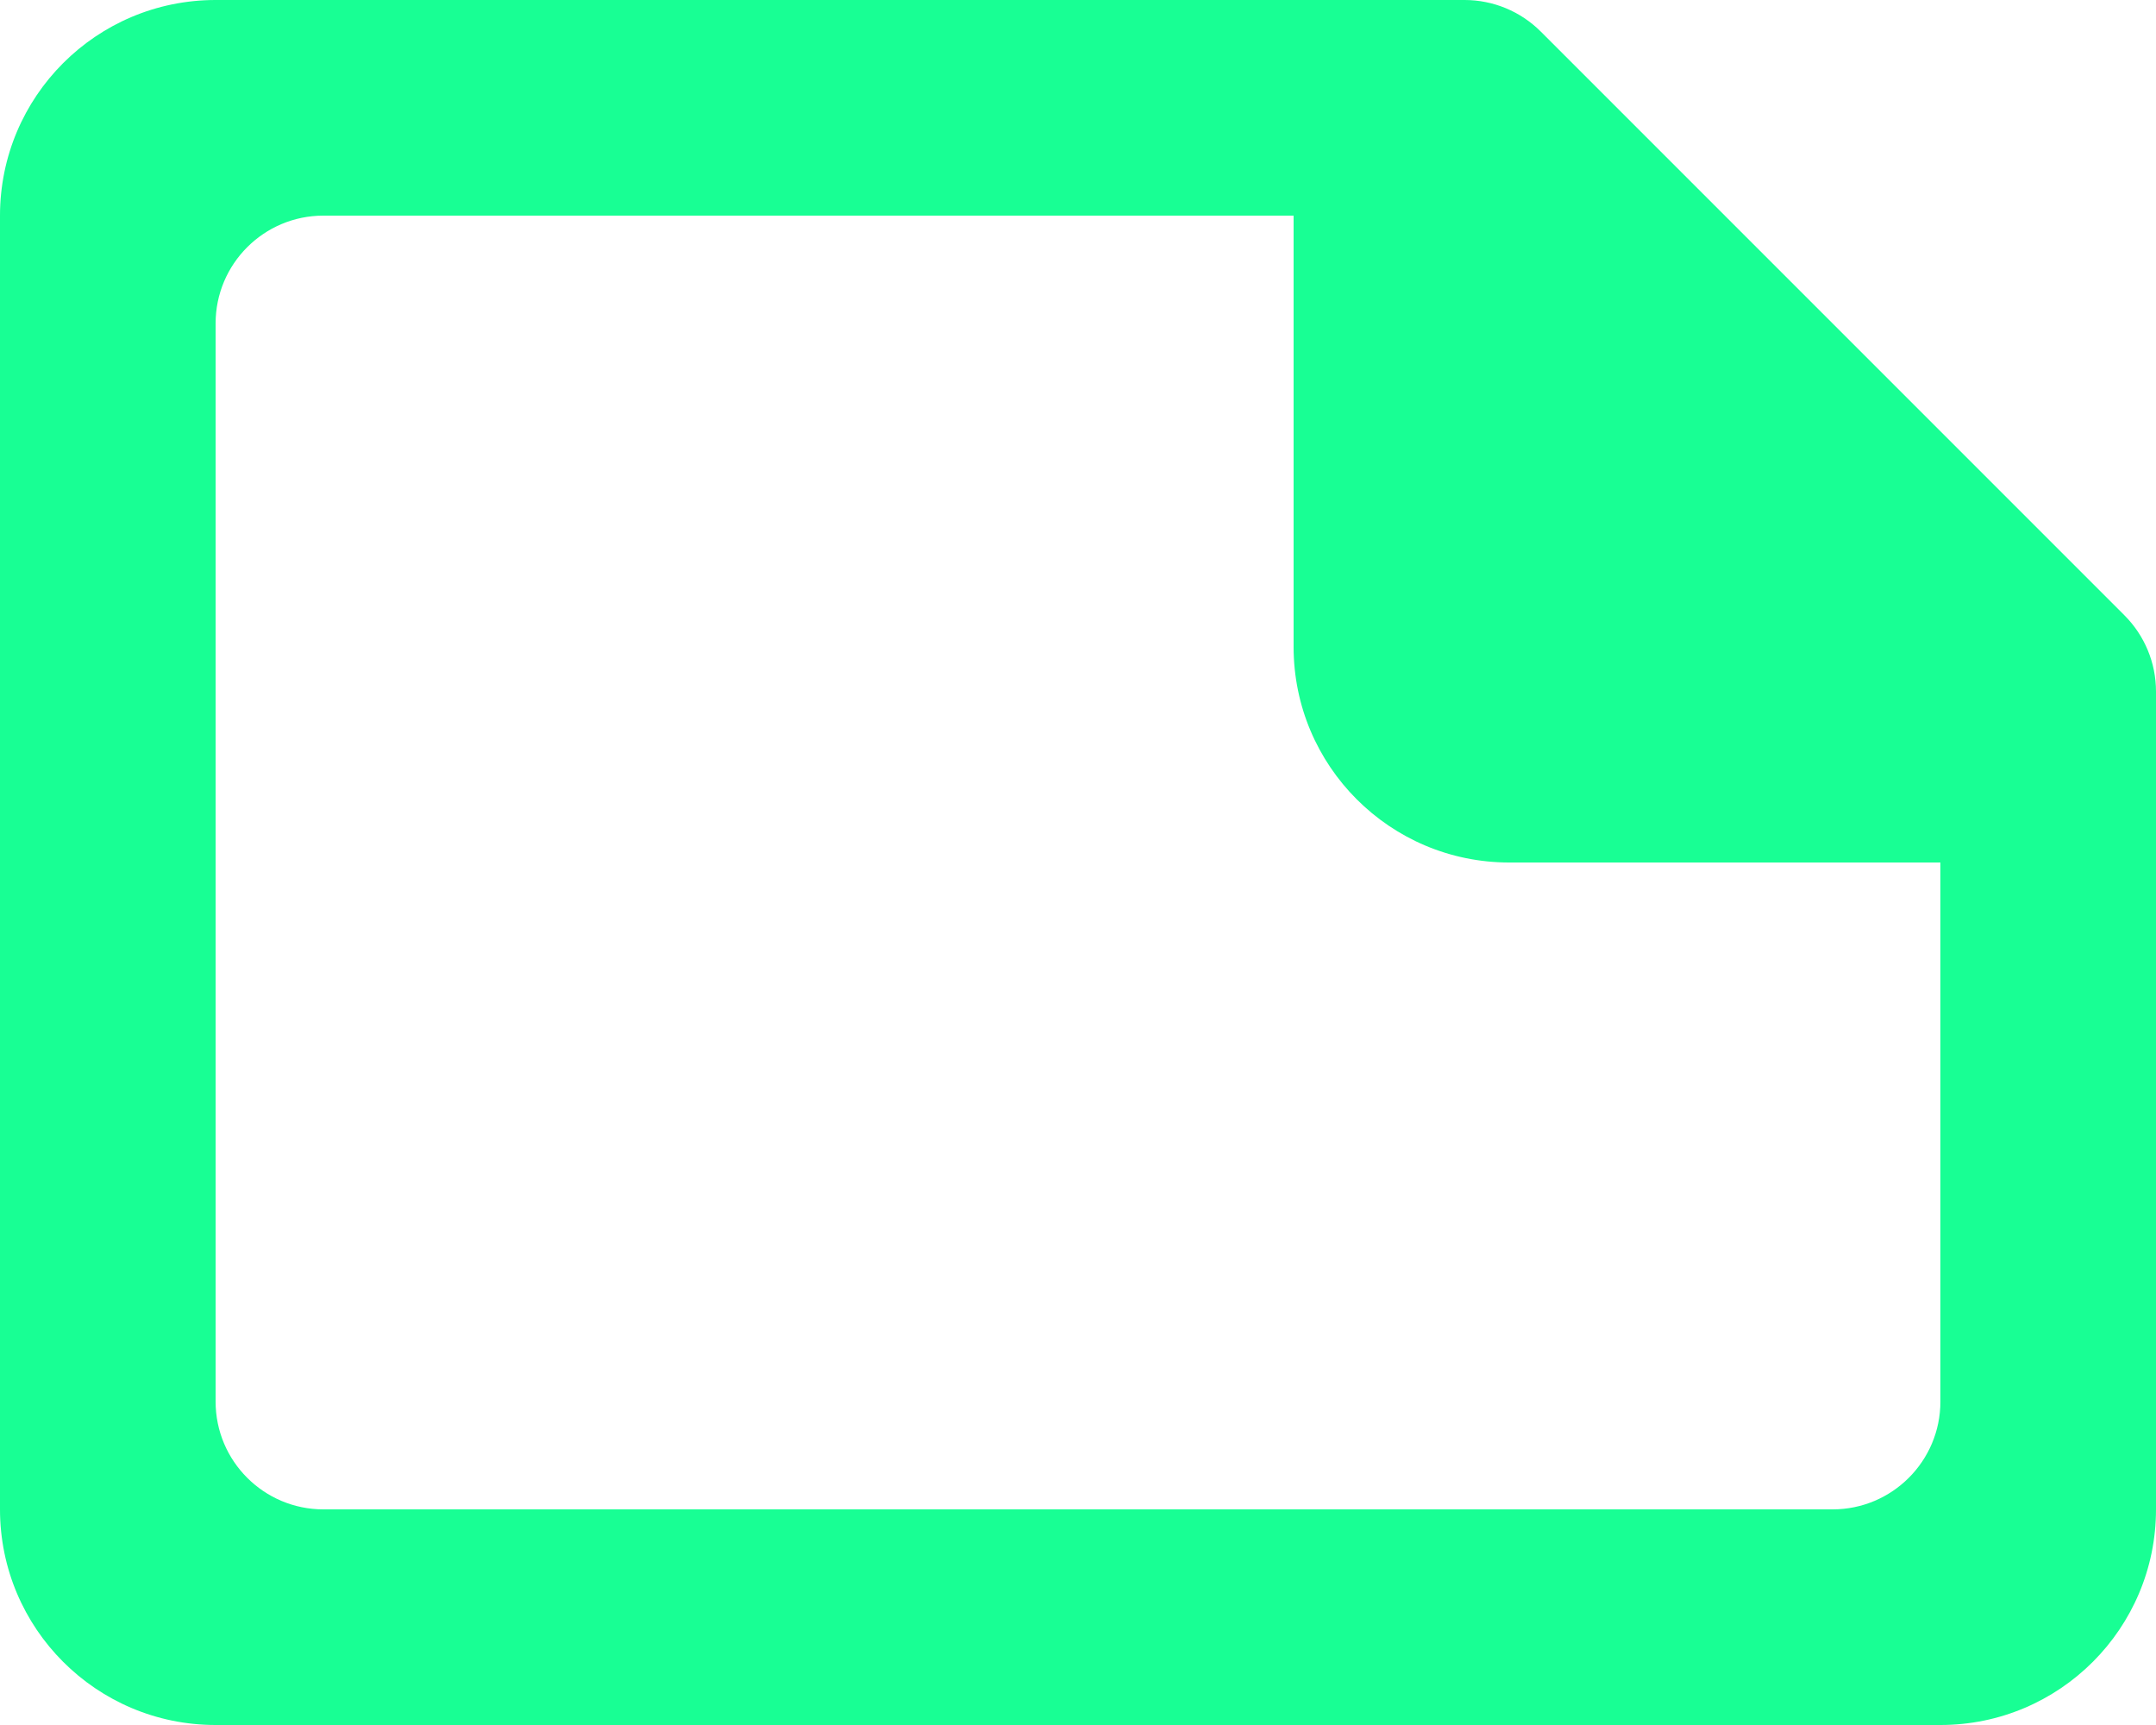 <?xml version="1.0" encoding="UTF-8" standalone="no"?>
<svg width="20px" height="16px" viewBox="0 0 20 16" version="1.1" xmlns="http://www.w3.org/2000/svg" xmlns:xlink="http://www.w3.org/1999/xlink">
    <!-- Generator: Sketch 3.8.1 (29687) - http://www.bohemiancoding.com/sketch -->
    <title>file_mini [#1716]</title>
    <desc>Created with Sketch.</desc>
    <defs></defs>
    <g id="Page-1" stroke="none" stroke-width="1" fill="none" fill-rule="evenodd">
        <g id="Dribbble-Dark-Preview" transform="translate(-260, -1441)" fill="#18FF94">
            <g id="icons" transform="translate(56, 160)">
                <path d="M222,1294 C222,1294.552 221.552,1295 221,1295 L207,1295 C206.448,1295 206,1294.552 206,1294 L206,1284 C206,1283.448 206.448,1283 207,1283 L216,1283 L216,1287 C216,1288.104 216.895,1289 218,1289 L222,1289 L222,1294 Z M223.707,1286.707 L218.293,1281.293 C218.105,1281.105 217.851,1281 217.586,1281 L206,1281 C204.895,1281 204,1281.895 204,1283 L204,1295 C204,1296.104 204.895,1297 206,1297 L222,1297 C223.105,1297 224,1296.104 224,1295 L224,1287.414 C224,1287.149 223.895,1286.895 223.707,1286.707 L223.707,1286.707 Z" id="file_mini-[#1716]"></path>
            </g>
        </g>
    </g>
</svg>